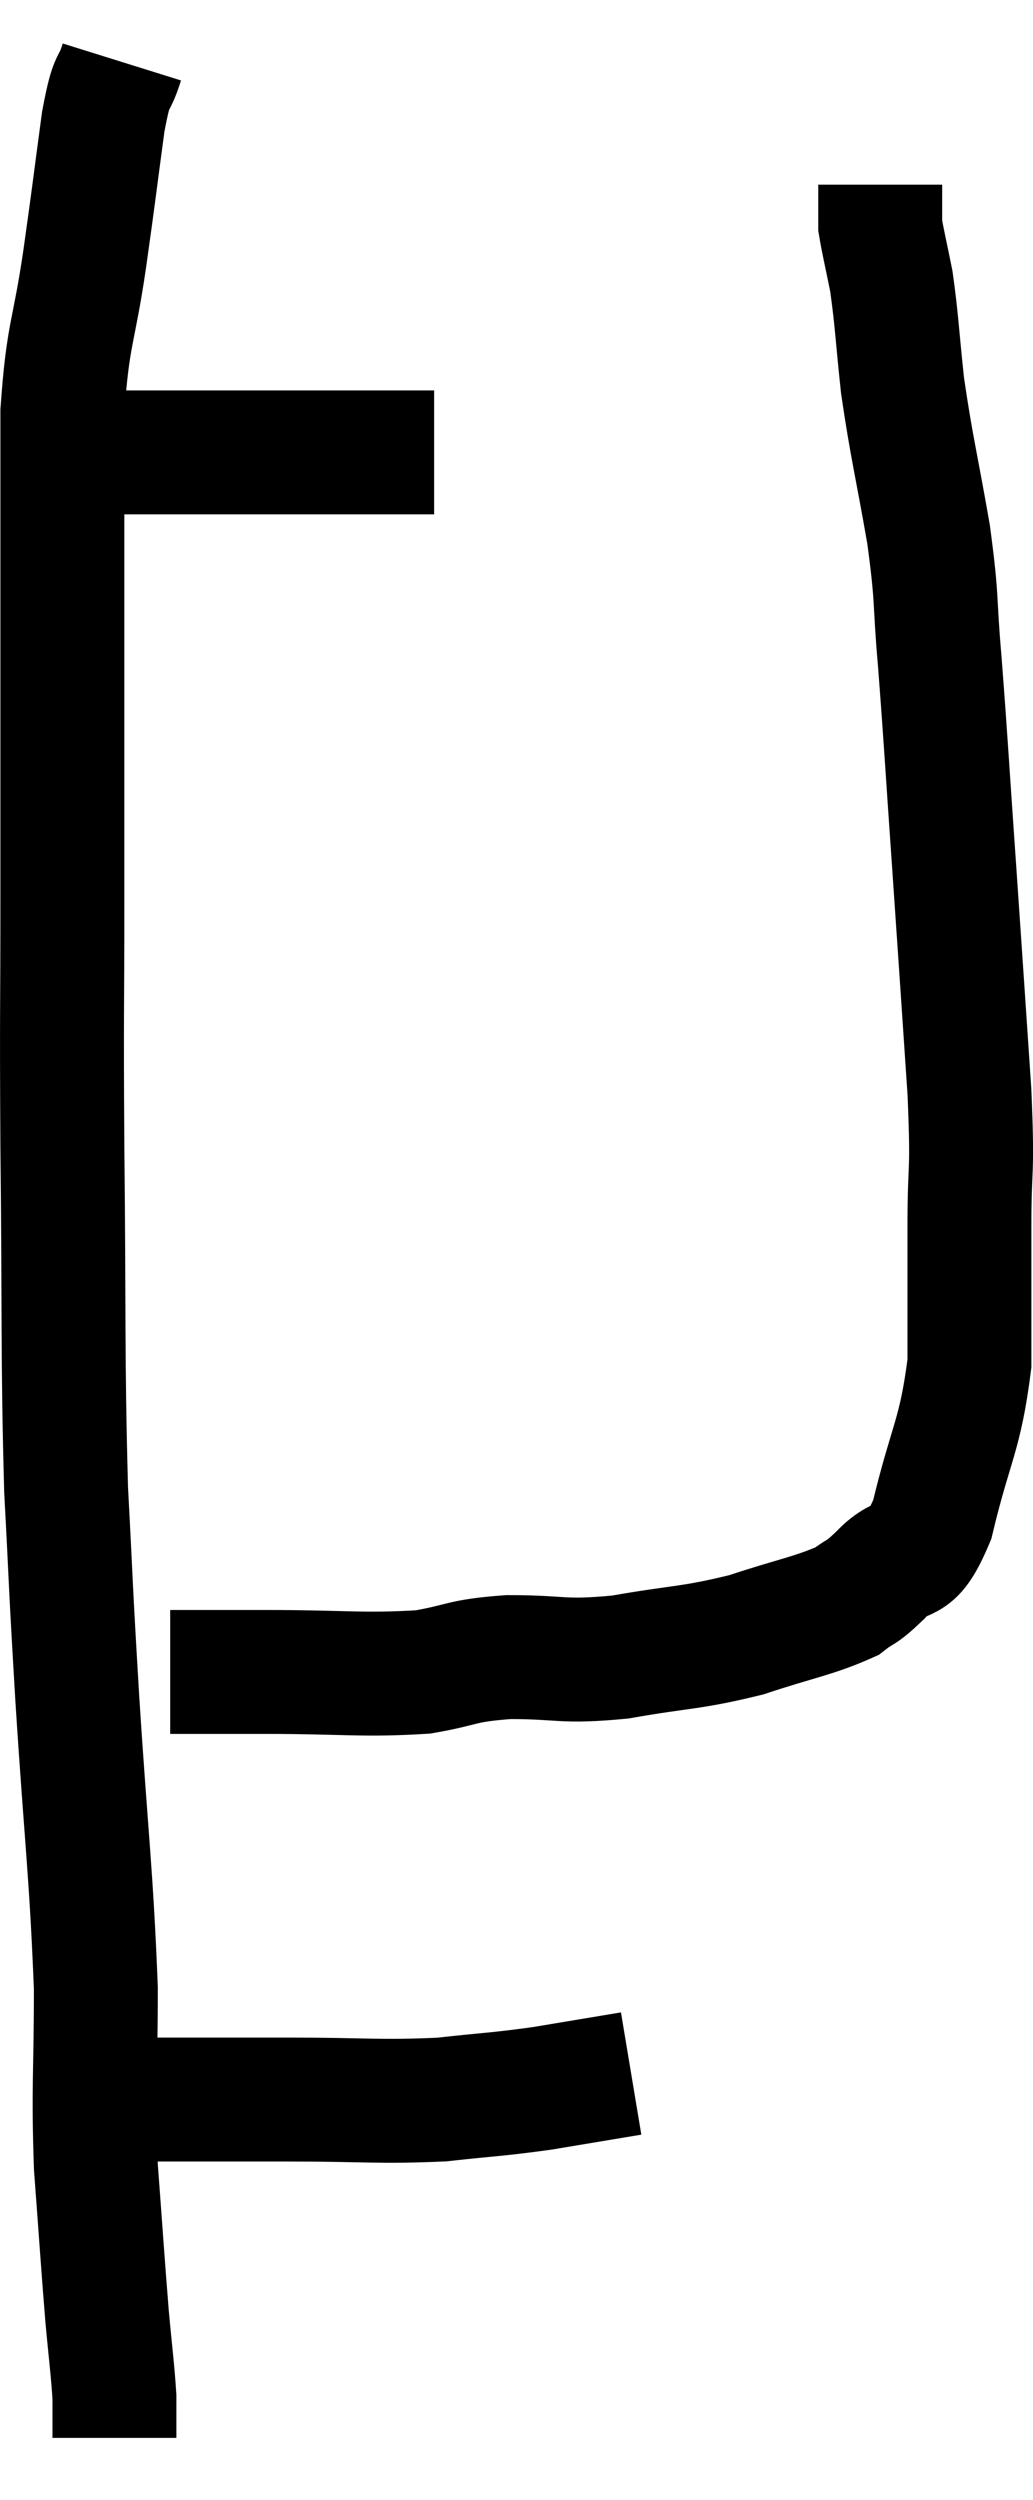 <svg xmlns="http://www.w3.org/2000/svg" viewBox="7.513 2.36 16.673 40.34" width="16.673" height="40.34"><path d="M 9.06 9.66 C 9.87 9.66, 9.705 9.66, 10.68 9.66 C 11.82 9.66, 12.18 9.66, 12.96 9.66 C 13.38 9.66, 13.455 9.66, 13.8 9.66 C 14.07 9.66, 14.16 9.66, 14.34 9.66 L 14.52 9.66" fill="none" stroke="black" stroke-width="2"></path><path d="M 9.48 3.36 C 9.33 3.84, 9.33 3.525, 9.18 4.32 C 9.03 5.43, 9.045 5.37, 8.88 6.54 C 8.7 7.77, 8.61 7.71, 8.52 9 C 8.52 10.35, 8.52 10.53, 8.52 11.7 C 8.52 12.69, 8.52 12.39, 8.52 13.68 C 8.52 15.27, 8.52 15.06, 8.52 16.86 C 8.52 18.87, 8.505 18.495, 8.52 20.88 C 8.55 23.64, 8.52 24.18, 8.58 26.4 C 8.67 28.08, 8.64 27.75, 8.76 29.76 C 8.91 32.1, 8.985 32.55, 9.06 34.44 C 9.06 35.88, 9.015 36, 9.06 37.32 C 9.15 38.52, 9.165 38.79, 9.24 39.72 C 9.3 40.38, 9.33 40.575, 9.36 41.04 C 9.36 41.31, 9.36 41.415, 9.36 41.58 C 9.36 41.64, 9.36 41.67, 9.36 41.7 L 9.36 41.7" fill="none" stroke="black" stroke-width="2"></path><path d="M 9.18 36.3 C 9.54 36.27, 9.15 36.255, 9.9 36.24 C 11.04 36.24, 10.995 36.24, 12.18 36.24 C 13.41 36.24, 13.62 36.285, 14.64 36.24 C 15.45 36.15, 15.495 36.165, 16.26 36.06 C 16.98 35.94, 17.34 35.88, 17.7 35.82 L 17.7 35.82" fill="none" stroke="black" stroke-width="2"></path><path d="M 10.26 29.34 C 11.04 29.34, 10.8 29.34, 11.82 29.34 C 13.08 29.34, 13.365 29.4, 14.34 29.34 C 15.03 29.22, 14.925 29.16, 15.72 29.1 C 16.62 29.1, 16.56 29.19, 17.52 29.1 C 18.54 28.92, 18.645 28.965, 19.56 28.74 C 20.37 28.47, 20.64 28.44, 21.18 28.2 C 21.45 27.99, 21.375 28.11, 21.72 27.78 C 22.14 27.33, 22.2 27.735, 22.56 26.88 C 22.86 25.62, 23.01 25.545, 23.16 24.36 C 23.16 23.25, 23.16 23.235, 23.16 22.14 C 23.16 21.06, 23.22 21.405, 23.16 19.98 C 23.04 18.21, 23.04 18.18, 22.92 16.44 C 22.8 14.73, 22.785 14.385, 22.68 13.02 C 22.59 12, 22.65 12.09, 22.5 10.98 C 22.29 9.78, 22.23 9.6, 22.08 8.58 C 21.99 7.74, 21.99 7.545, 21.9 6.9 C 21.81 6.45, 21.765 6.27, 21.72 6 C 21.72 5.91, 21.72 5.985, 21.72 5.82 C 21.72 5.58, 21.72 5.46, 21.72 5.34 C 21.72 5.34, 21.72 5.34, 21.72 5.34 L 21.72 5.34" fill="none" stroke="black" stroke-width="2"></path></svg>